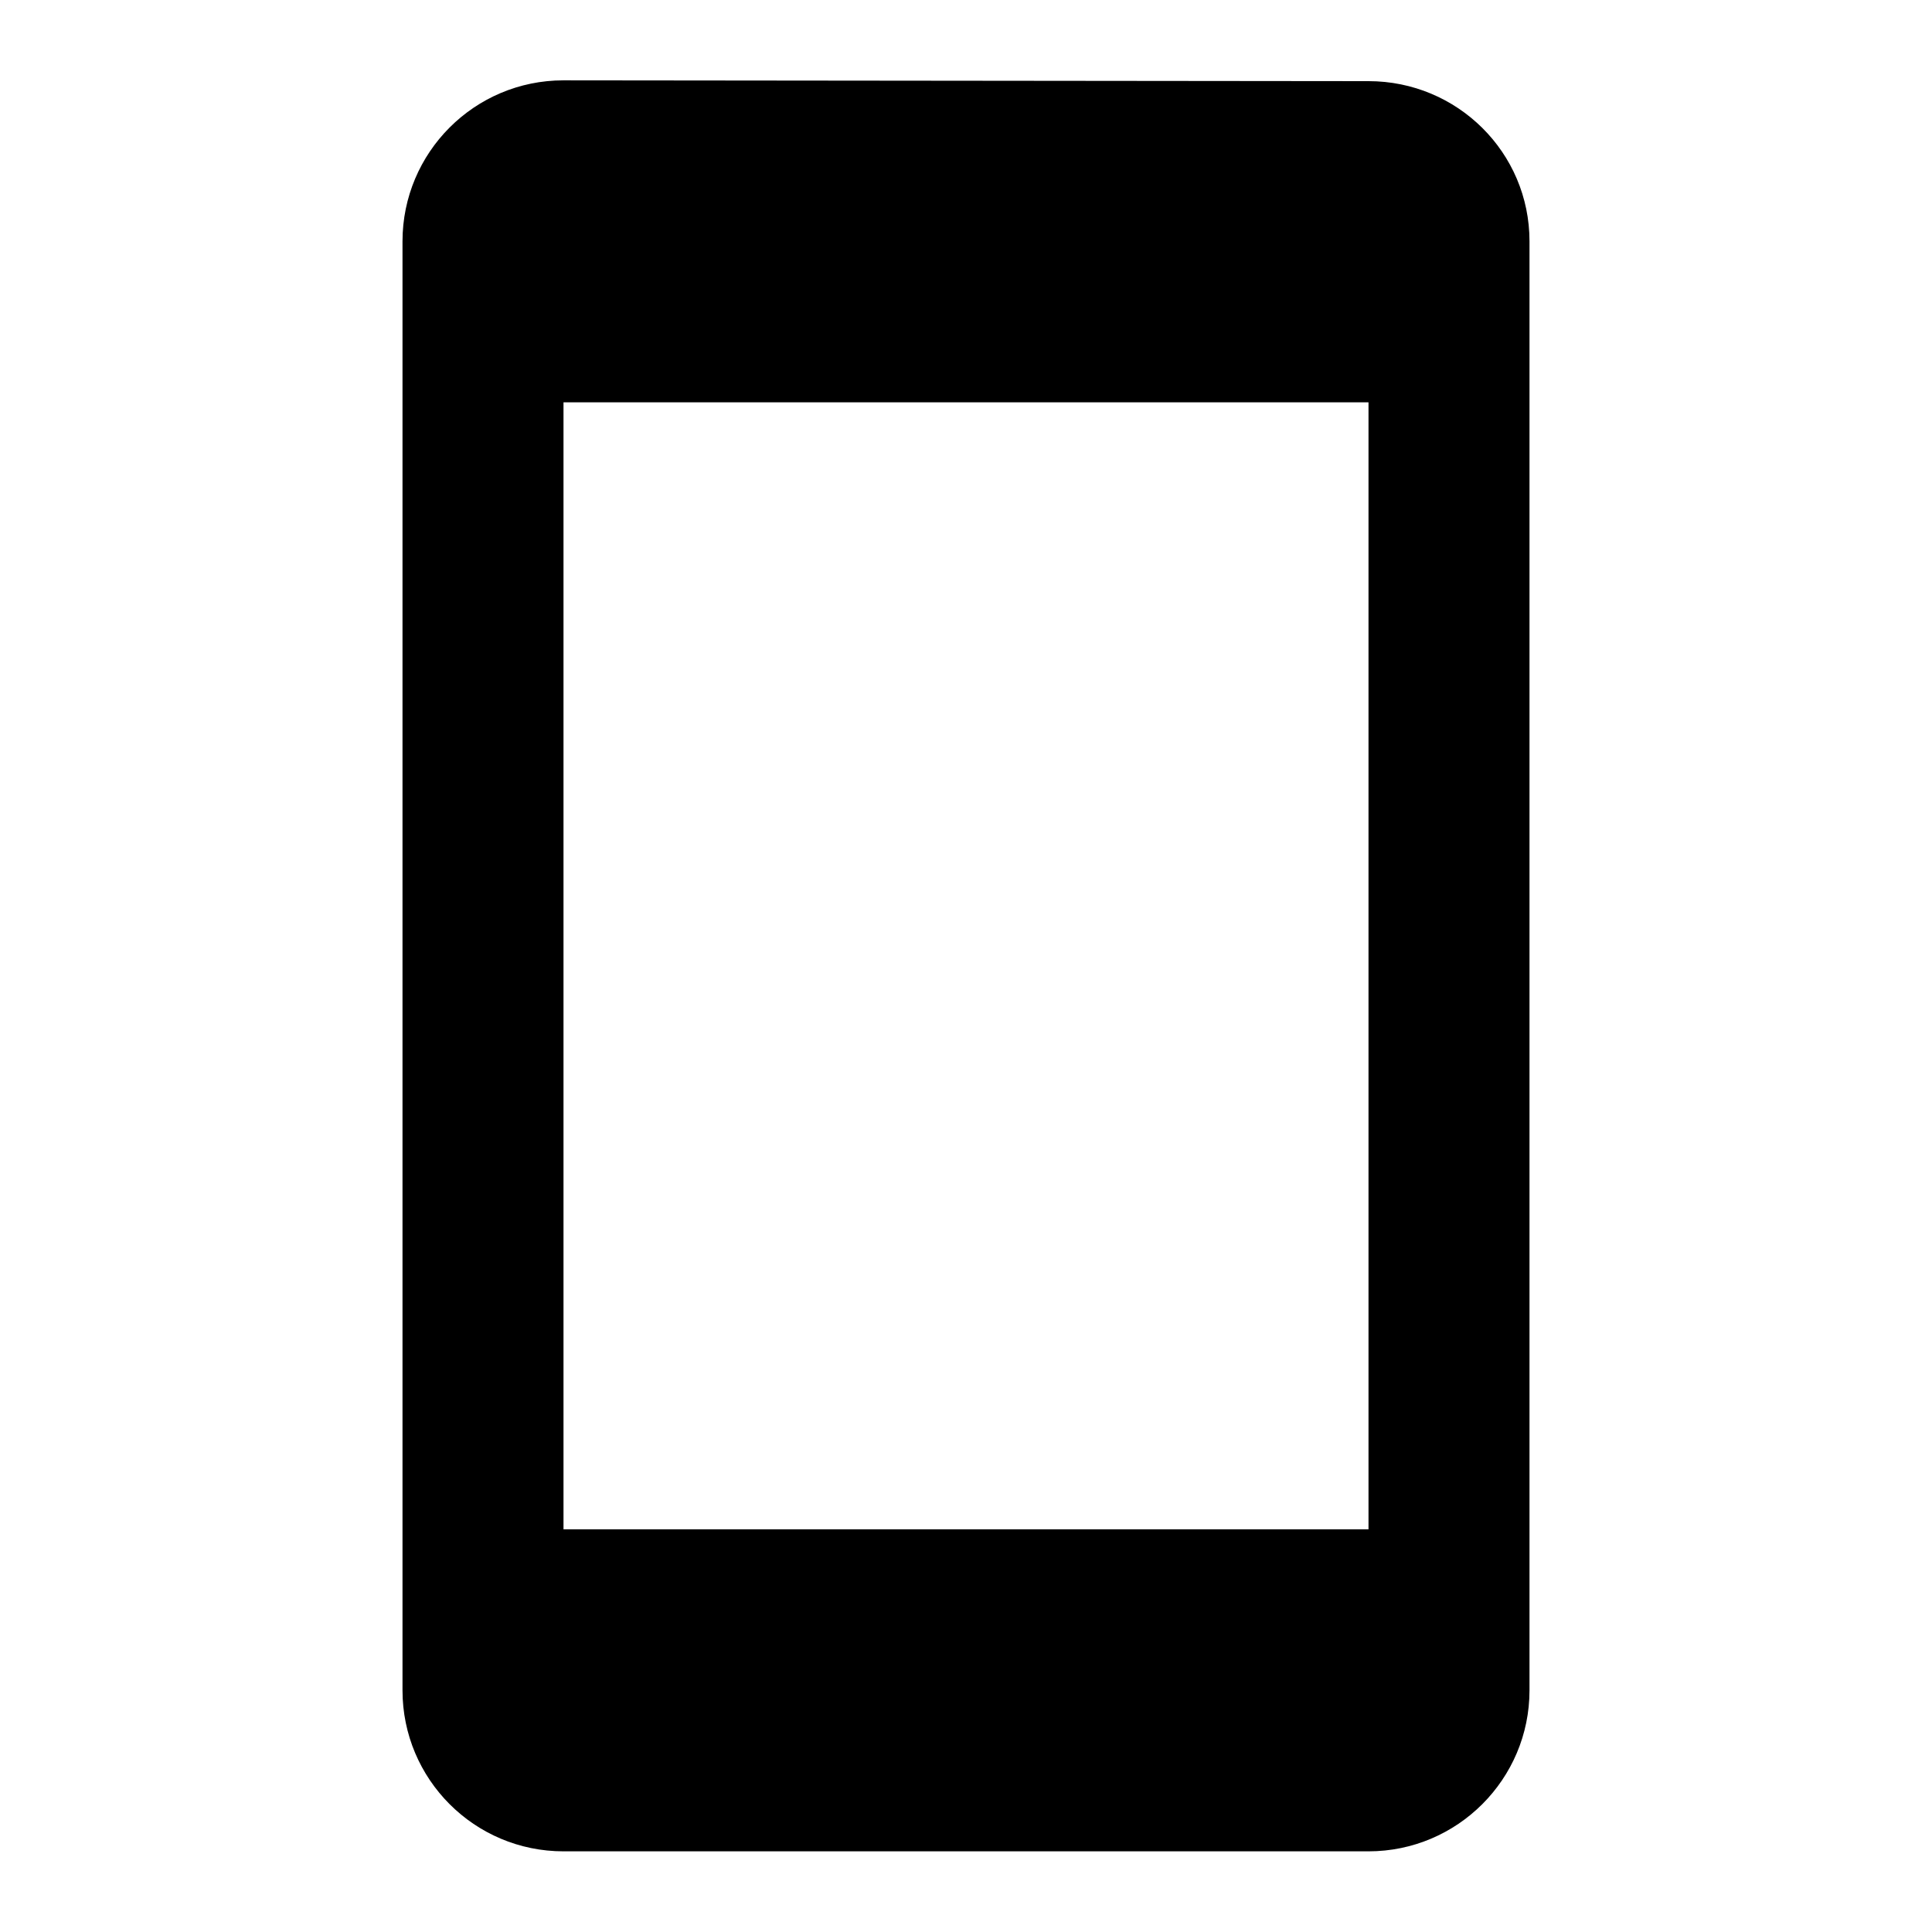 <svg xmlns="http://www.w3.org/2000/svg" version="1.1" baseProfile="full" width="24" height="24" viewBox="0 0 24.00 24.00" xml:space="preserve"><path fill="#000" fill-opacity="1" stroke-width=".2" stroke-linejoin="round" d="M17 18.998H7v-14h10m0-3.99L7 .998c-1.106 0-2 .896-2 2v18c0 1.104.894 2 2 2h10c1.103 0 2-.896 2-2v-18c0-1.104-.897-1.99-2-1.99z"/></svg>
